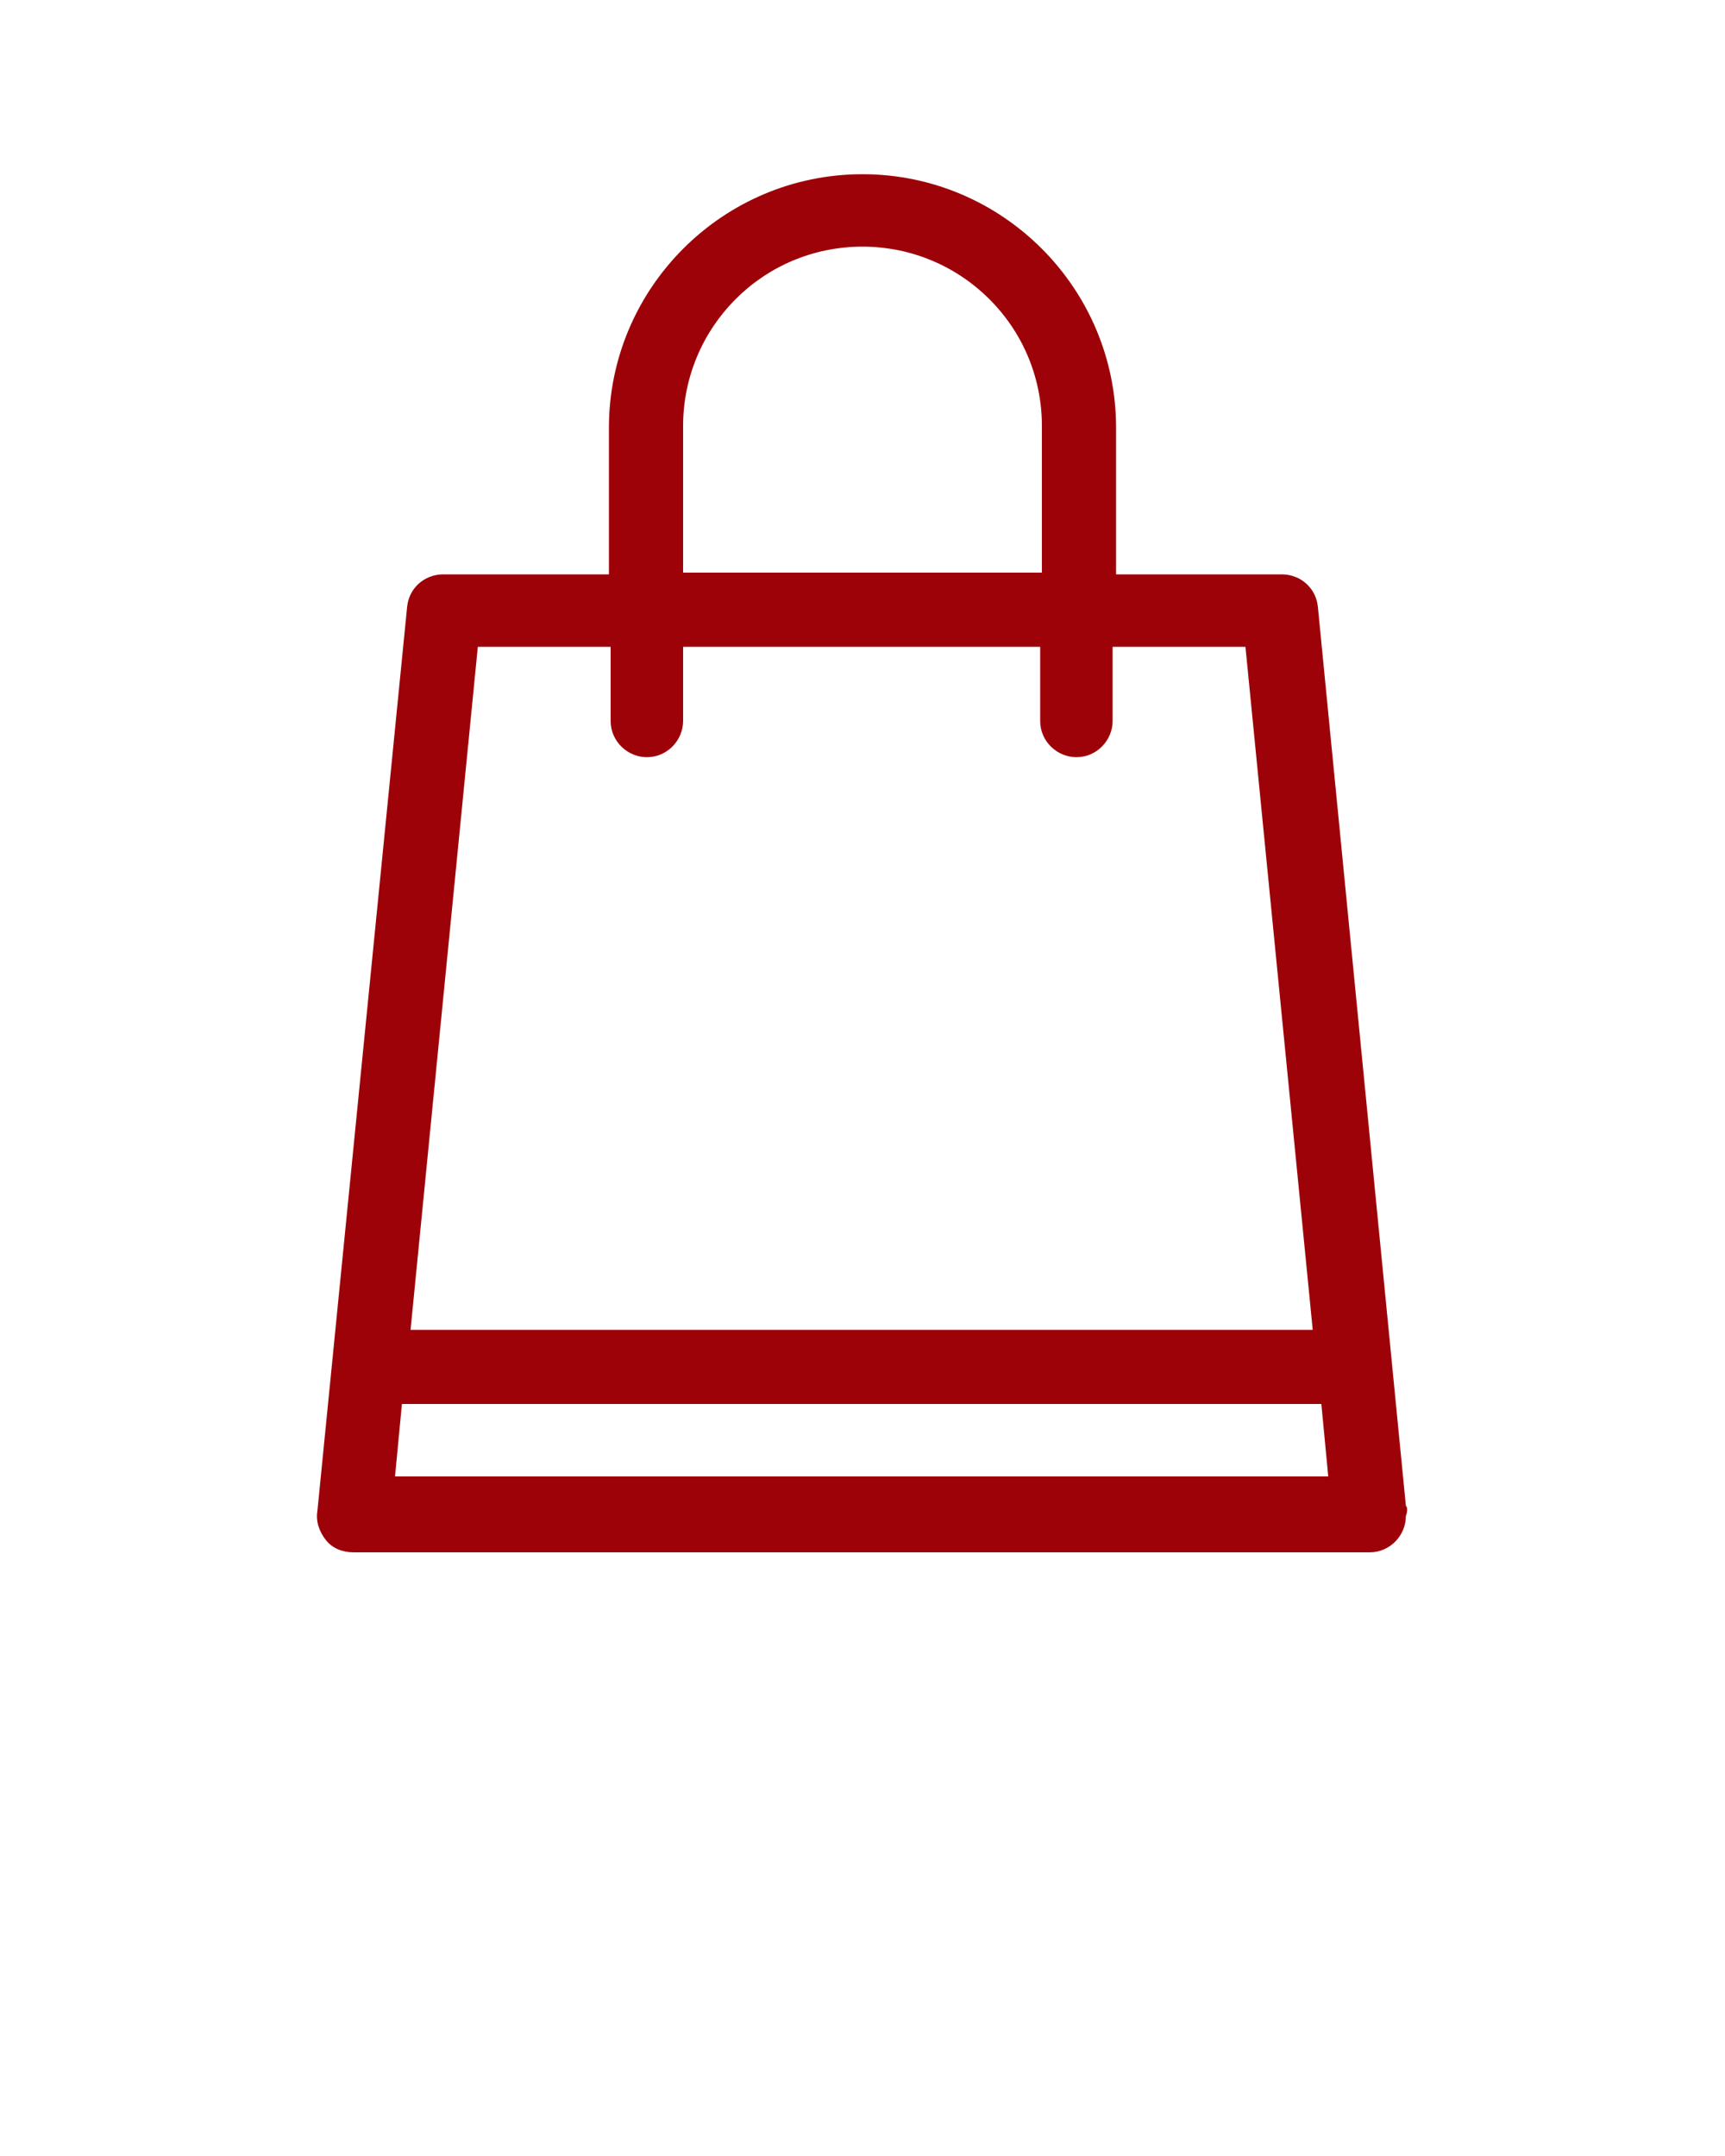 <svg xmlns="http://www.w3.org/2000/svg" fill="#9d0208" xmlns:xlink="http://www.w3.org/1999/xlink" version="1.1" x="0px" y="0px" viewBox="0 0 100 125" style="enable-background:new 0 0 100 100;" xml:space="preserve"><style type="text/css">
	.st0{fill-rule:evenodd;clip-rule:evenodd;}
</style><path fill="#9d0208" d="M81.5,87.3l-5.1-52.1c-0.1-1.1-1-1.9-2.1-1.9h-9.6v-8.5c0-8.1-6.6-14.7-14.7-14.7c-8.1,0-14.7,6.6-14.7,14.7v8.5h-9.6  c-1.1,0-2,0.8-2.1,1.9l-5.2,52.4c-0.1,0.6,0.1,1.2,0.5,1.7c0.4,0.5,1,0.7,1.6,0.7h58.9c1.2,0,2.1-1,2.1-2.1  C81.6,87.6,81.6,87.4,81.5,87.3z M39.6,24.7c0-5.7,4.6-10.4,10.4-10.4c5.7,0,10.4,4.6,10.4,10.4v8.5H39.6V24.7z M27.7,37.5h7.7v4.3  c0,1.2,1,2.1,2.1,2.1c1.2,0,2.1-1,2.1-2.1v-4.3h20.7v4.3c0,1.2,1,2.1,2.1,2.1c1.2,0,2.1-1,2.1-2.1v-4.3h7.7l3.9,39.6H23.8L27.7,37.5  z M22.9,85.6l0.4-4.2h53.3l0.4,4.2H22.9z"/></svg>